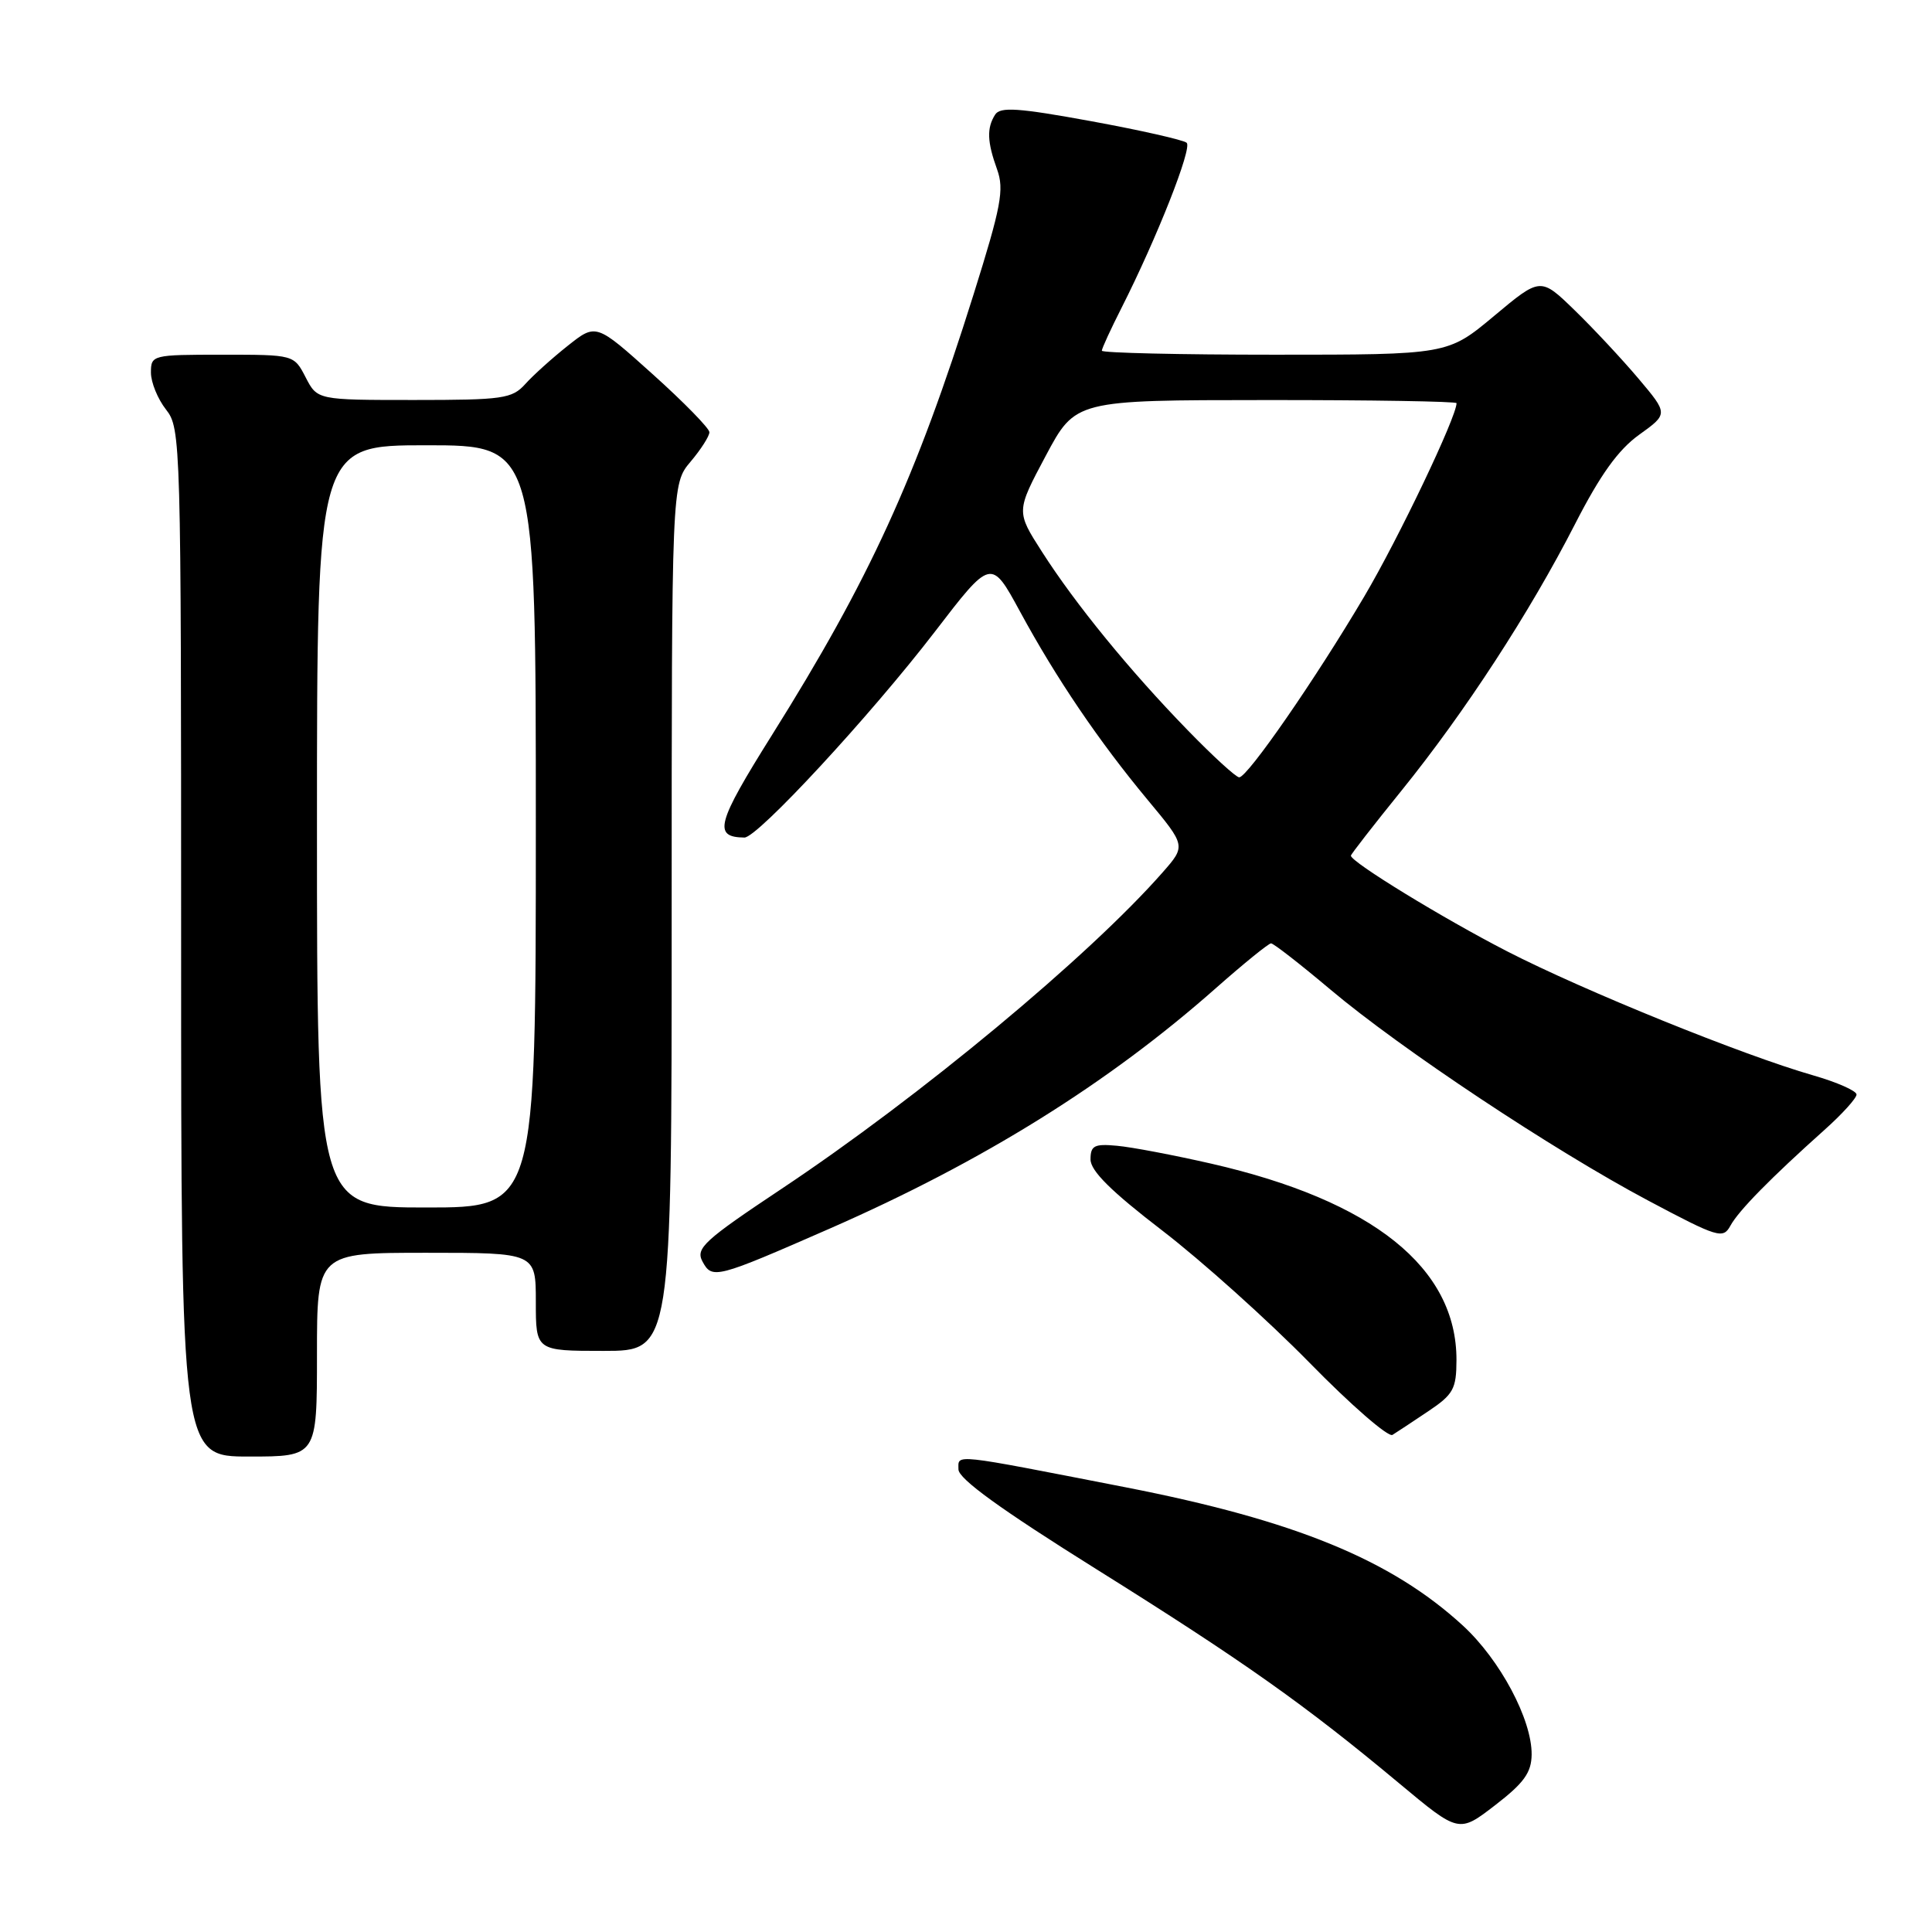 <?xml version="1.0" encoding="UTF-8" standalone="no"?>
<!DOCTYPE svg PUBLIC "-//W3C//DTD SVG 1.1//EN" "http://www.w3.org/Graphics/SVG/1.1/DTD/svg11.dtd" >
<svg xmlns="http://www.w3.org/2000/svg" xmlns:xlink="http://www.w3.org/1999/xlink" version="1.1" viewBox="0 0 256 256">
 <g >
 <path fill="currentColor"
d=" M 202.95 232.50 C 203.00 227.86 198.77 219.93 193.84 215.40 C 184.34 206.68 171.61 201.46 149.13 197.07 C 125.83 192.53 127.00 192.65 127.00 194.70 C 127.00 195.95 132.62 200.01 145.25 207.91 C 164.77 220.12 172.87 225.85 185.41 236.31 C 193.31 242.90 193.31 242.90 198.11 239.20 C 201.93 236.26 202.92 234.88 202.95 232.50 Z  M 42.00 179.50 C 42.00 166.00 42.00 166.00 56.50 166.00 C 71.00 166.00 71.00 166.00 71.00 172.50 C 71.00 179.00 71.00 179.00 80.00 179.00 C 89.00 179.00 89.00 179.00 89.00 121.58 C 89.00 64.15 89.00 64.15 91.50 61.18 C 92.88 59.55 94.00 57.79 94.00 57.27 C 94.00 56.76 90.62 53.30 86.49 49.59 C 78.98 42.84 78.98 42.84 75.24 45.81 C 73.18 47.44 70.64 49.73 69.60 50.89 C 67.85 52.83 66.64 53.00 54.87 53.00 C 42.05 53.00 42.05 53.00 40.50 50.00 C 38.95 47.00 38.95 47.00 29.47 47.00 C 20.18 47.00 20.00 47.04 20.00 49.37 C 20.00 50.67 20.90 52.87 22.00 54.27 C 23.96 56.76 24.00 58.33 24.00 124.91 C 24.00 193.00 24.00 193.00 33.00 193.00 C 42.00 193.00 42.00 193.00 42.00 179.50 Z  M 189.25 187.00 C 192.58 184.77 192.98 184.04 192.99 180.22 C 193.02 167.99 181.91 159.09 160.50 154.19 C 155.55 153.06 149.93 151.99 148.00 151.82 C 145.00 151.54 144.50 151.80 144.50 153.63 C 144.50 155.15 147.25 157.87 154.00 163.05 C 159.22 167.06 168.00 174.94 173.50 180.55 C 179.00 186.17 183.96 190.48 184.51 190.13 C 185.07 189.78 187.20 188.38 189.25 187.00 Z  M 110.00 162.77 C 130.25 153.89 146.83 143.57 161.16 130.89 C 164.83 127.65 168.10 125.00 168.42 125.00 C 168.75 125.00 172.28 127.75 176.26 131.10 C 185.61 138.98 205.80 152.39 218.37 159.07 C 227.67 164.01 228.31 164.20 229.29 162.41 C 230.38 160.41 234.62 156.10 241.76 149.71 C 244.09 147.63 246.00 145.52 246.00 145.03 C 246.00 144.54 243.41 143.40 240.25 142.49 C 230.96 139.83 209.85 131.27 199.71 126.06 C 191.21 121.69 179.00 114.22 179.00 113.38 C 179.00 113.20 182.01 109.33 185.69 104.78 C 194.10 94.38 202.71 81.15 208.70 69.44 C 212.04 62.92 214.41 59.61 217.19 57.61 C 221.05 54.84 221.05 54.84 217.11 50.17 C 214.94 47.60 211.13 43.52 208.65 41.11 C 204.13 36.72 204.13 36.72 197.98 41.86 C 191.83 47.00 191.83 47.00 168.91 47.00 C 156.31 47.00 146.00 46.76 146.00 46.47 C 146.00 46.17 147.18 43.61 148.62 40.77 C 153.29 31.54 158.01 19.60 157.24 18.92 C 156.83 18.55 151.14 17.26 144.59 16.06 C 134.93 14.29 132.53 14.13 131.86 15.19 C 130.73 16.97 130.80 18.79 132.12 22.45 C 133.08 25.12 132.67 27.33 129.00 39.02 C 121.37 63.34 115.21 76.79 102.30 97.38 C 94.94 109.12 94.45 110.93 98.64 110.98 C 100.36 111.01 115.34 94.81 123.84 83.75 C 131.33 73.99 131.33 73.99 135.15 81.02 C 139.96 89.89 145.61 98.22 152.08 106.00 C 157.14 112.08 157.14 112.08 154.05 115.60 C 144.26 126.74 121.92 145.30 103.57 157.52 C 93.27 164.38 92.15 165.41 93.08 167.15 C 94.36 169.54 94.86 169.40 110.00 162.77 Z  M 42.00 109.50 C 42.00 59.00 42.00 59.00 56.50 59.00 C 71.00 59.00 71.00 59.00 71.00 109.50 C 71.00 160.00 71.00 160.00 56.50 160.00 C 42.00 160.00 42.00 160.00 42.00 109.50 Z  M 157.37 96.75 C 149.73 88.90 142.50 80.05 138.07 73.12 C 134.64 67.77 134.64 67.77 138.57 60.39 C 142.50 53.02 142.50 53.02 167.75 53.01 C 181.64 53.00 193.00 53.19 193.00 53.42 C 193.00 55.25 185.30 71.38 180.77 79.04 C 174.33 89.95 165.30 103.00 164.20 103.00 C 163.78 103.00 160.71 100.19 157.37 96.75 Z "/>
</g>
</svg>